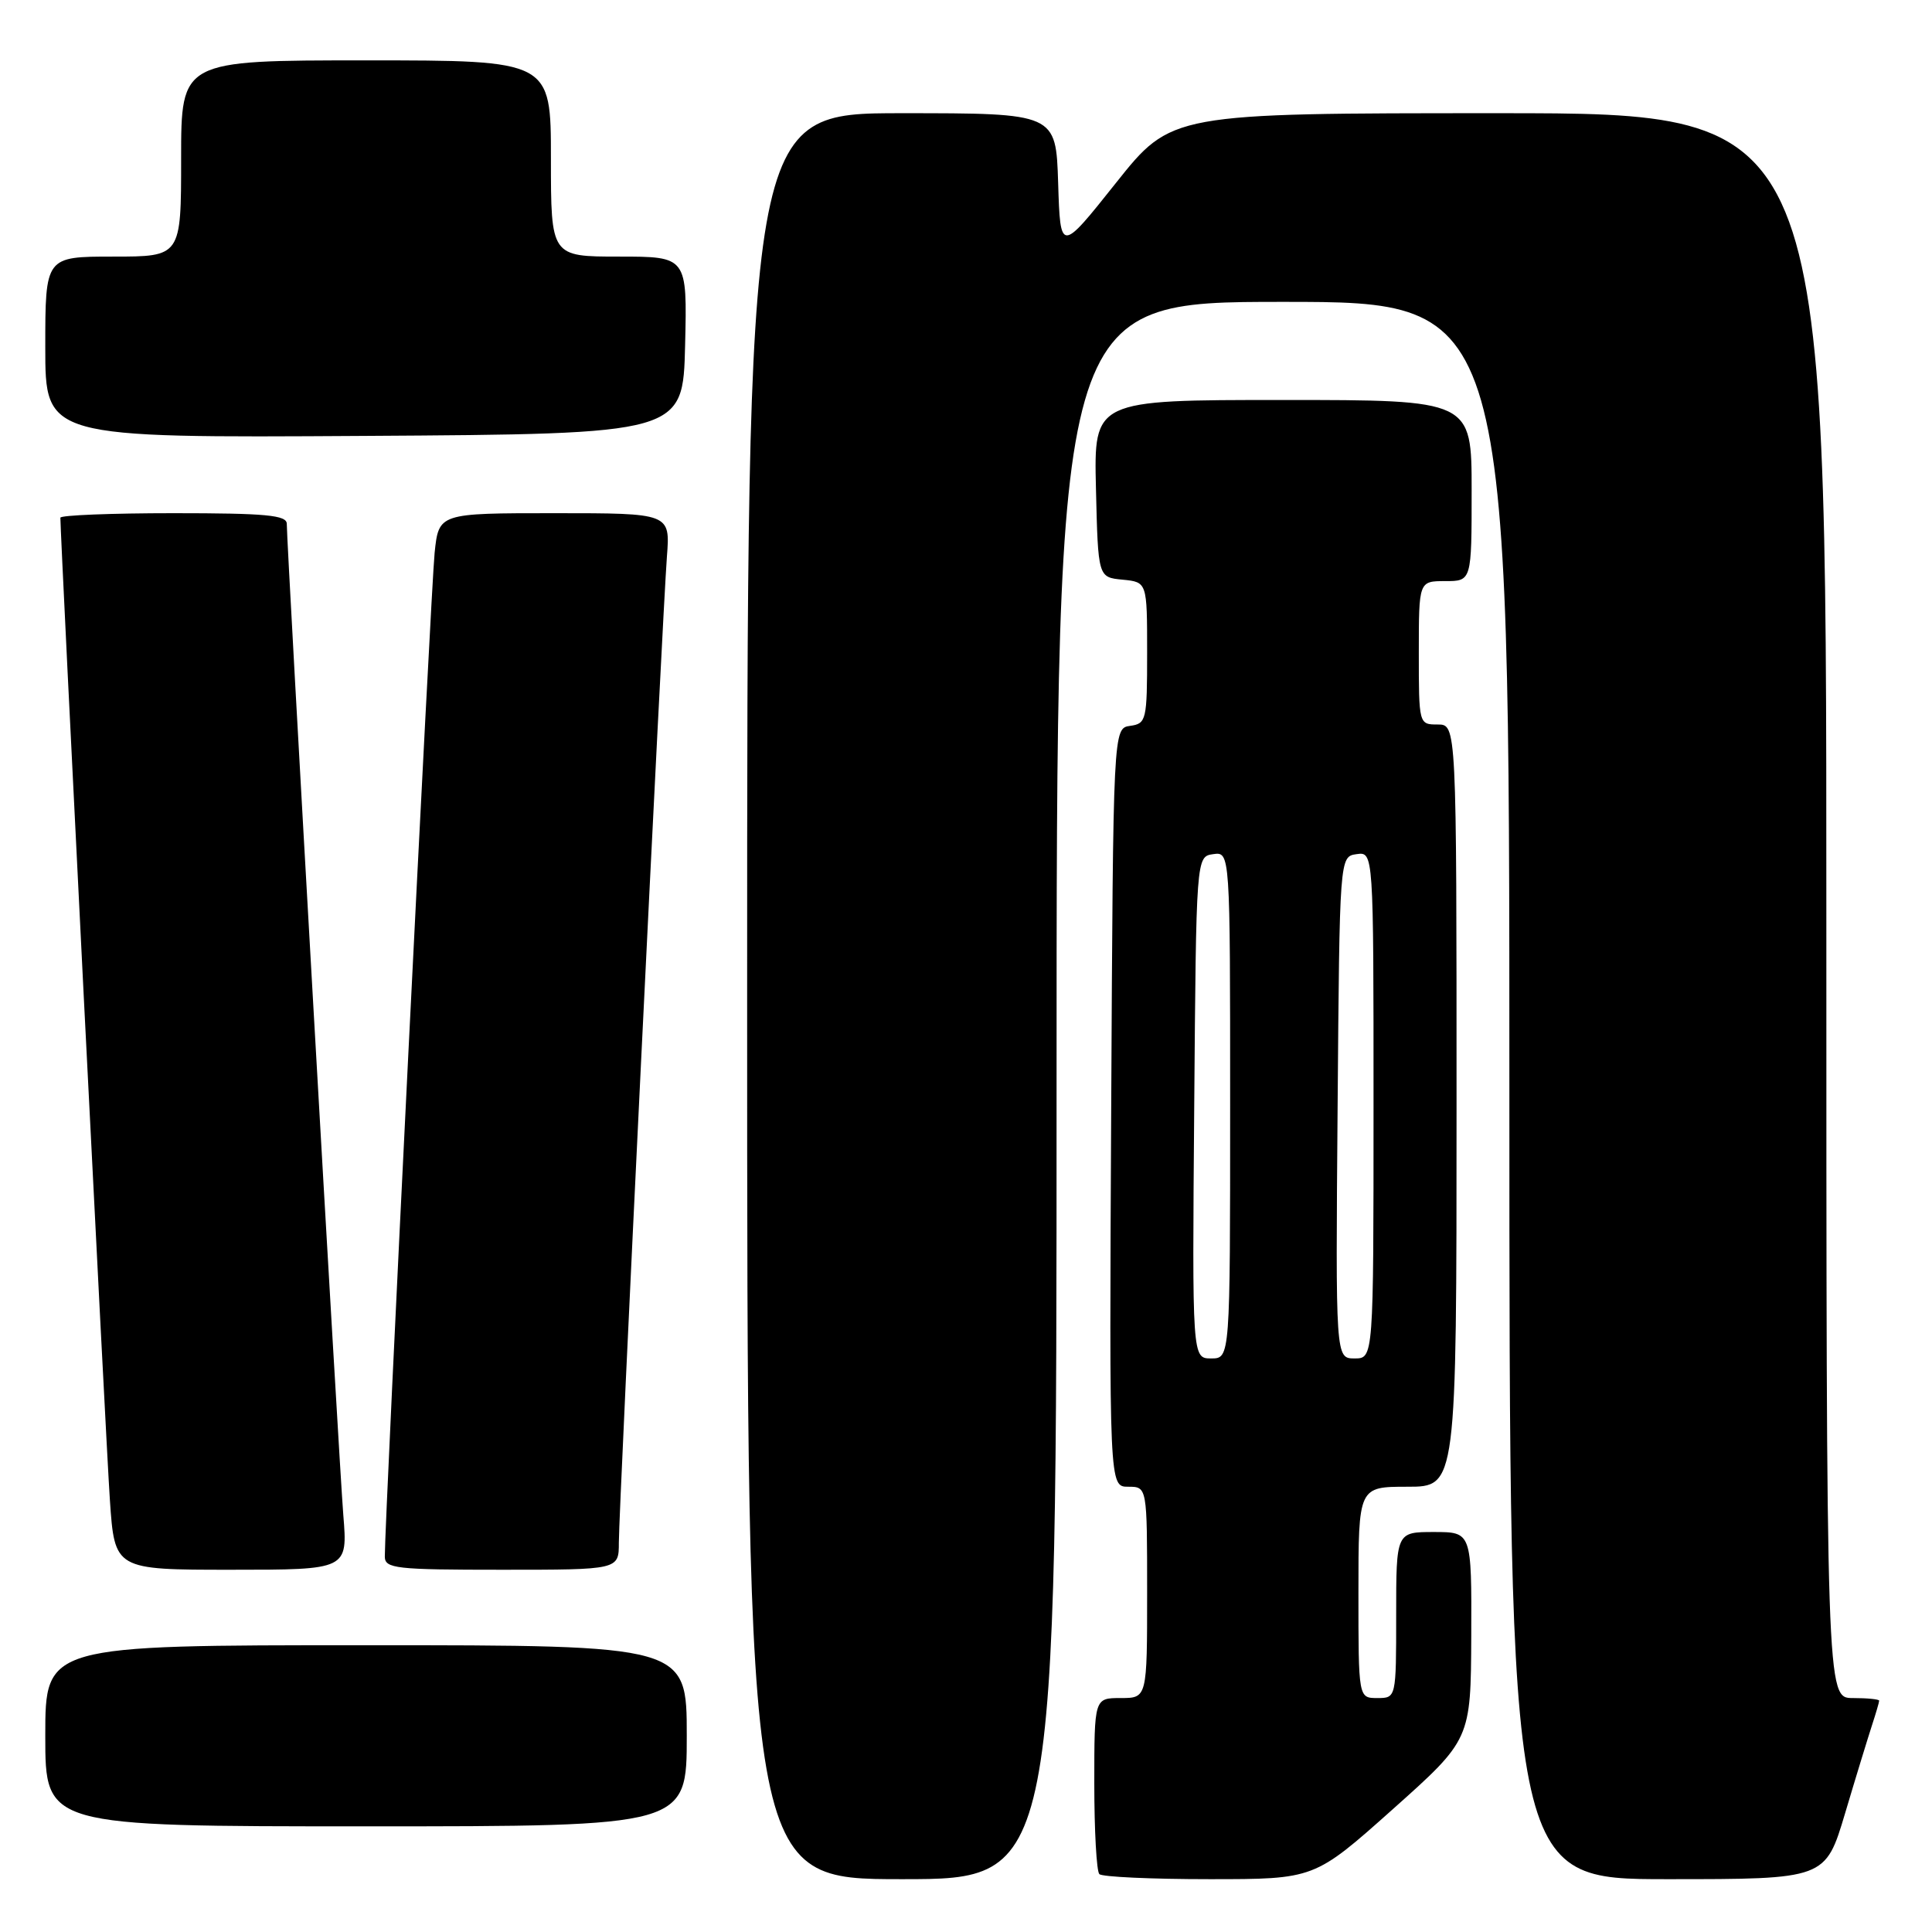 <?xml version="1.0" encoding="UTF-8" standalone="no"?>
<!DOCTYPE svg PUBLIC "-//W3C//DTD SVG 1.1//EN" "http://www.w3.org/Graphics/SVG/1.1/DTD/svg11.dtd" >
<svg xmlns="http://www.w3.org/2000/svg" xmlns:xlink="http://www.w3.org/1999/xlink" version="1.1" viewBox="0 0 256 256">
 <g >
 <path fill="currentColor"
d=" M 140.00 144.50 C 140.00 40.00 140.00 40.00 170.00 40.00 C 200.00 40.00 200.00 40.00 200.00 144.50 C 200.00 249.00 200.00 249.00 220.94 249.00 C 241.88 249.00 241.88 249.00 244.49 240.25 C 245.92 235.44 247.53 230.20 248.05 228.60 C 248.57 227.01 249.00 225.54 249.00 225.35 C 249.00 225.16 247.43 225.00 245.50 225.00 C 242.00 225.00 242.00 225.00 242.00 120.00 C 242.00 15.00 242.00 15.00 198.61 15.00 C 155.22 15.00 155.22 15.00 147.86 24.25 C 140.50 33.50 140.50 33.50 140.21 24.25 C 139.92 15.00 139.92 15.00 119.46 15.00 C 99.00 15.00 99.00 15.00 99.00 132.00 C 99.00 249.00 99.00 249.00 119.50 249.00 C 140.00 249.00 140.00 249.00 140.00 144.50 Z  M 184.53 239.75 C 194.89 230.50 194.89 230.50 194.95 216.75 C 195.00 203.00 195.00 203.00 190.00 203.00 C 185.00 203.00 185.00 203.00 185.00 214.00 C 185.00 225.00 185.00 225.00 182.50 225.00 C 180.00 225.00 180.00 225.00 180.00 211.00 C 180.00 197.00 180.00 197.00 186.50 197.00 C 193.00 197.00 193.00 197.00 193.00 146.50 C 193.00 96.00 193.00 96.00 190.50 96.00 C 188.01 96.00 188.00 95.97 188.00 86.50 C 188.00 77.00 188.00 77.00 191.50 77.00 C 195.00 77.00 195.00 77.00 195.00 65.00 C 195.00 53.00 195.00 53.00 169.97 53.00 C 144.94 53.00 144.94 53.00 145.22 64.75 C 145.50 76.50 145.50 76.50 148.75 76.81 C 152.00 77.13 152.00 77.13 152.00 86.49 C 152.00 95.45 151.90 95.88 149.75 96.18 C 147.50 96.50 147.50 96.50 147.24 146.75 C 146.98 197.00 146.98 197.00 149.49 197.00 C 152.00 197.00 152.00 197.00 152.00 211.00 C 152.00 225.00 152.00 225.00 148.50 225.00 C 145.00 225.00 145.00 225.00 145.00 236.33 C 145.00 242.57 145.30 247.97 145.67 248.33 C 146.03 248.70 152.60 249.00 160.25 249.00 C 174.16 249.00 174.16 249.00 184.53 239.75 Z  M 91.00 230.00 C 91.00 218.00 91.00 218.00 48.50 218.00 C 6.00 218.00 6.00 218.00 6.00 230.00 C 6.00 242.00 6.00 242.00 48.50 242.00 C 91.00 242.00 91.00 242.00 91.00 230.00 Z  M 45.49 200.75 C 44.93 193.84 38.00 72.37 38.00 69.41 C 38.00 68.26 35.26 68.00 23.00 68.00 C 14.75 68.00 8.00 68.27 8.00 68.60 C 8.00 71.14 14.06 191.54 14.56 198.75 C 15.19 208.00 15.19 208.00 30.64 208.00 C 46.08 208.00 46.08 208.00 45.49 200.75 Z  M 82.00 204.41 C 82.00 199.97 87.77 81.66 88.37 73.75 C 88.81 68.00 88.81 68.00 73.48 68.00 C 58.14 68.00 58.14 68.00 57.59 73.25 C 57.11 77.82 50.97 201.60 50.99 206.25 C 51.00 207.84 52.41 208.00 66.50 208.00 C 82.00 208.00 82.00 208.00 82.00 204.41 Z  M 90.78 45.75 C 91.06 34.00 91.06 34.00 82.03 34.00 C 73.00 34.00 73.00 34.00 73.00 21.00 C 73.00 8.00 73.00 8.00 48.50 8.00 C 24.00 8.00 24.00 8.00 24.00 21.00 C 24.00 34.00 24.00 34.00 15.00 34.00 C 6.00 34.00 6.00 34.00 6.00 46.01 C 6.00 58.02 6.00 58.02 48.25 57.76 C 90.50 57.50 90.50 57.50 90.78 45.75 Z  M 158.24 146.75 C 158.50 113.50 158.50 113.50 160.75 113.18 C 163.00 112.86 163.00 112.86 163.00 146.43 C 163.00 180.00 163.00 180.00 160.49 180.00 C 157.97 180.00 157.97 180.00 158.24 146.75 Z  M 177.24 146.75 C 177.50 113.50 177.50 113.50 179.75 113.18 C 182.00 112.86 182.00 112.86 182.00 146.43 C 182.00 180.00 182.00 180.00 179.49 180.00 C 176.97 180.00 176.97 180.00 177.24 146.75 Z "/>
</g>
</svg>